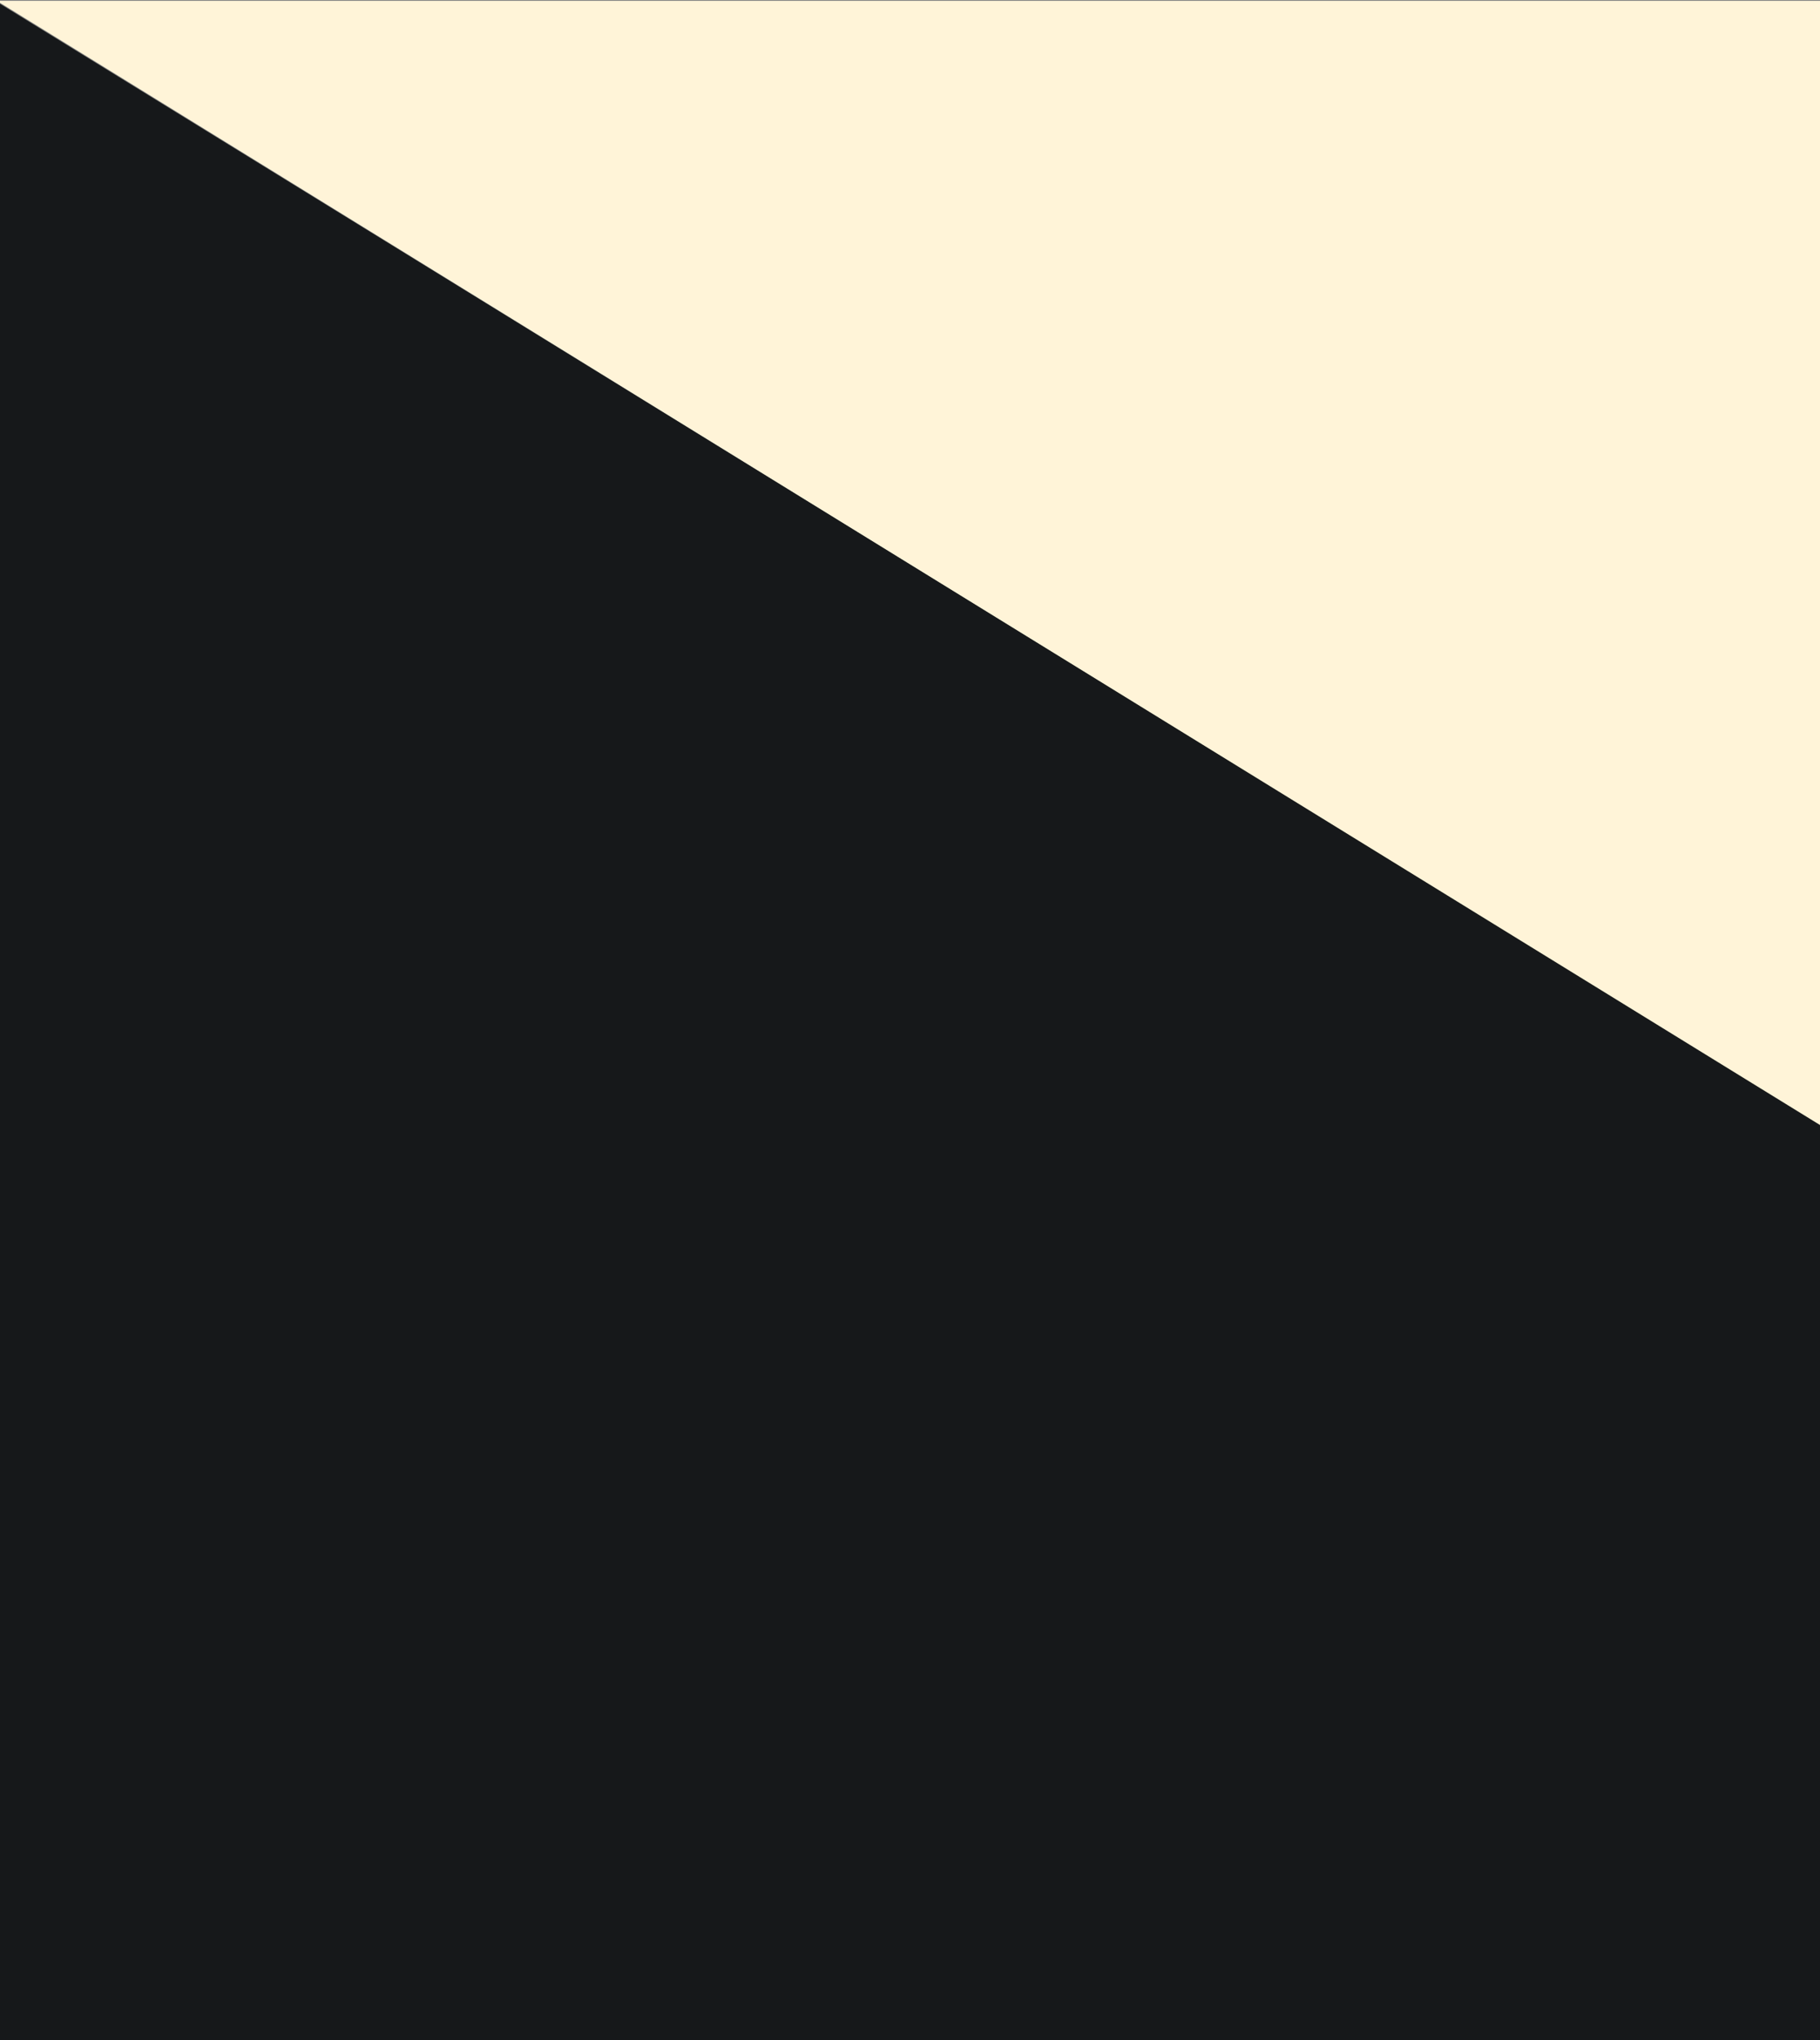 <svg width="1071" height="1200" xmlns="http://www.w3.org/2000/svg" style="vector-effect: non-scaling-stroke;" stroke="null">
 <rect width="100%" height="100%" fill="#808080" stroke="none"/>
 <!-- Created with Method Draw - http://github.com/duopixel/Method-Draw/ -->

 <g stroke="null">
  <title stroke="null">background</title>
  <rect stroke="null" x="-1" y="-1" width="1073" height="1202" id="canvas_background" fill="none"/>
  <g stroke="null" id="canvasGrid" display="none">
   <rect stroke="null" id="svg_2" width="100%" height="100%" x="0" y="0" stroke-width="0" fill="url(#gridpattern)"/>
  </g>
 </g>
 <g stroke="null">
  <title stroke="null">Layer 1</title>
  <path stroke="#fff4d8" fill="#fff4d8" stroke-width="1.5" d="m0.75,661.394l0,-660.166l1070.054,660.166l-1070.054,0z" id="svg_1" transform="rotate(-180 535.777,331.311) "/>
  <path stroke="#16181a" fill="#16181a" stroke-width="1.5" d="m-2.814,681.618l-1.002,-680.868l1075.679,662.411l-1075.679,0l-0.751,18.457z" id="svg_3"/>
  <rect x="0" stroke="#16181a" fill="#16181a" stroke-width="1.5" y="663.245" width="1071.084" height="537.625" id="svg_4"/>
 </g>
</svg>